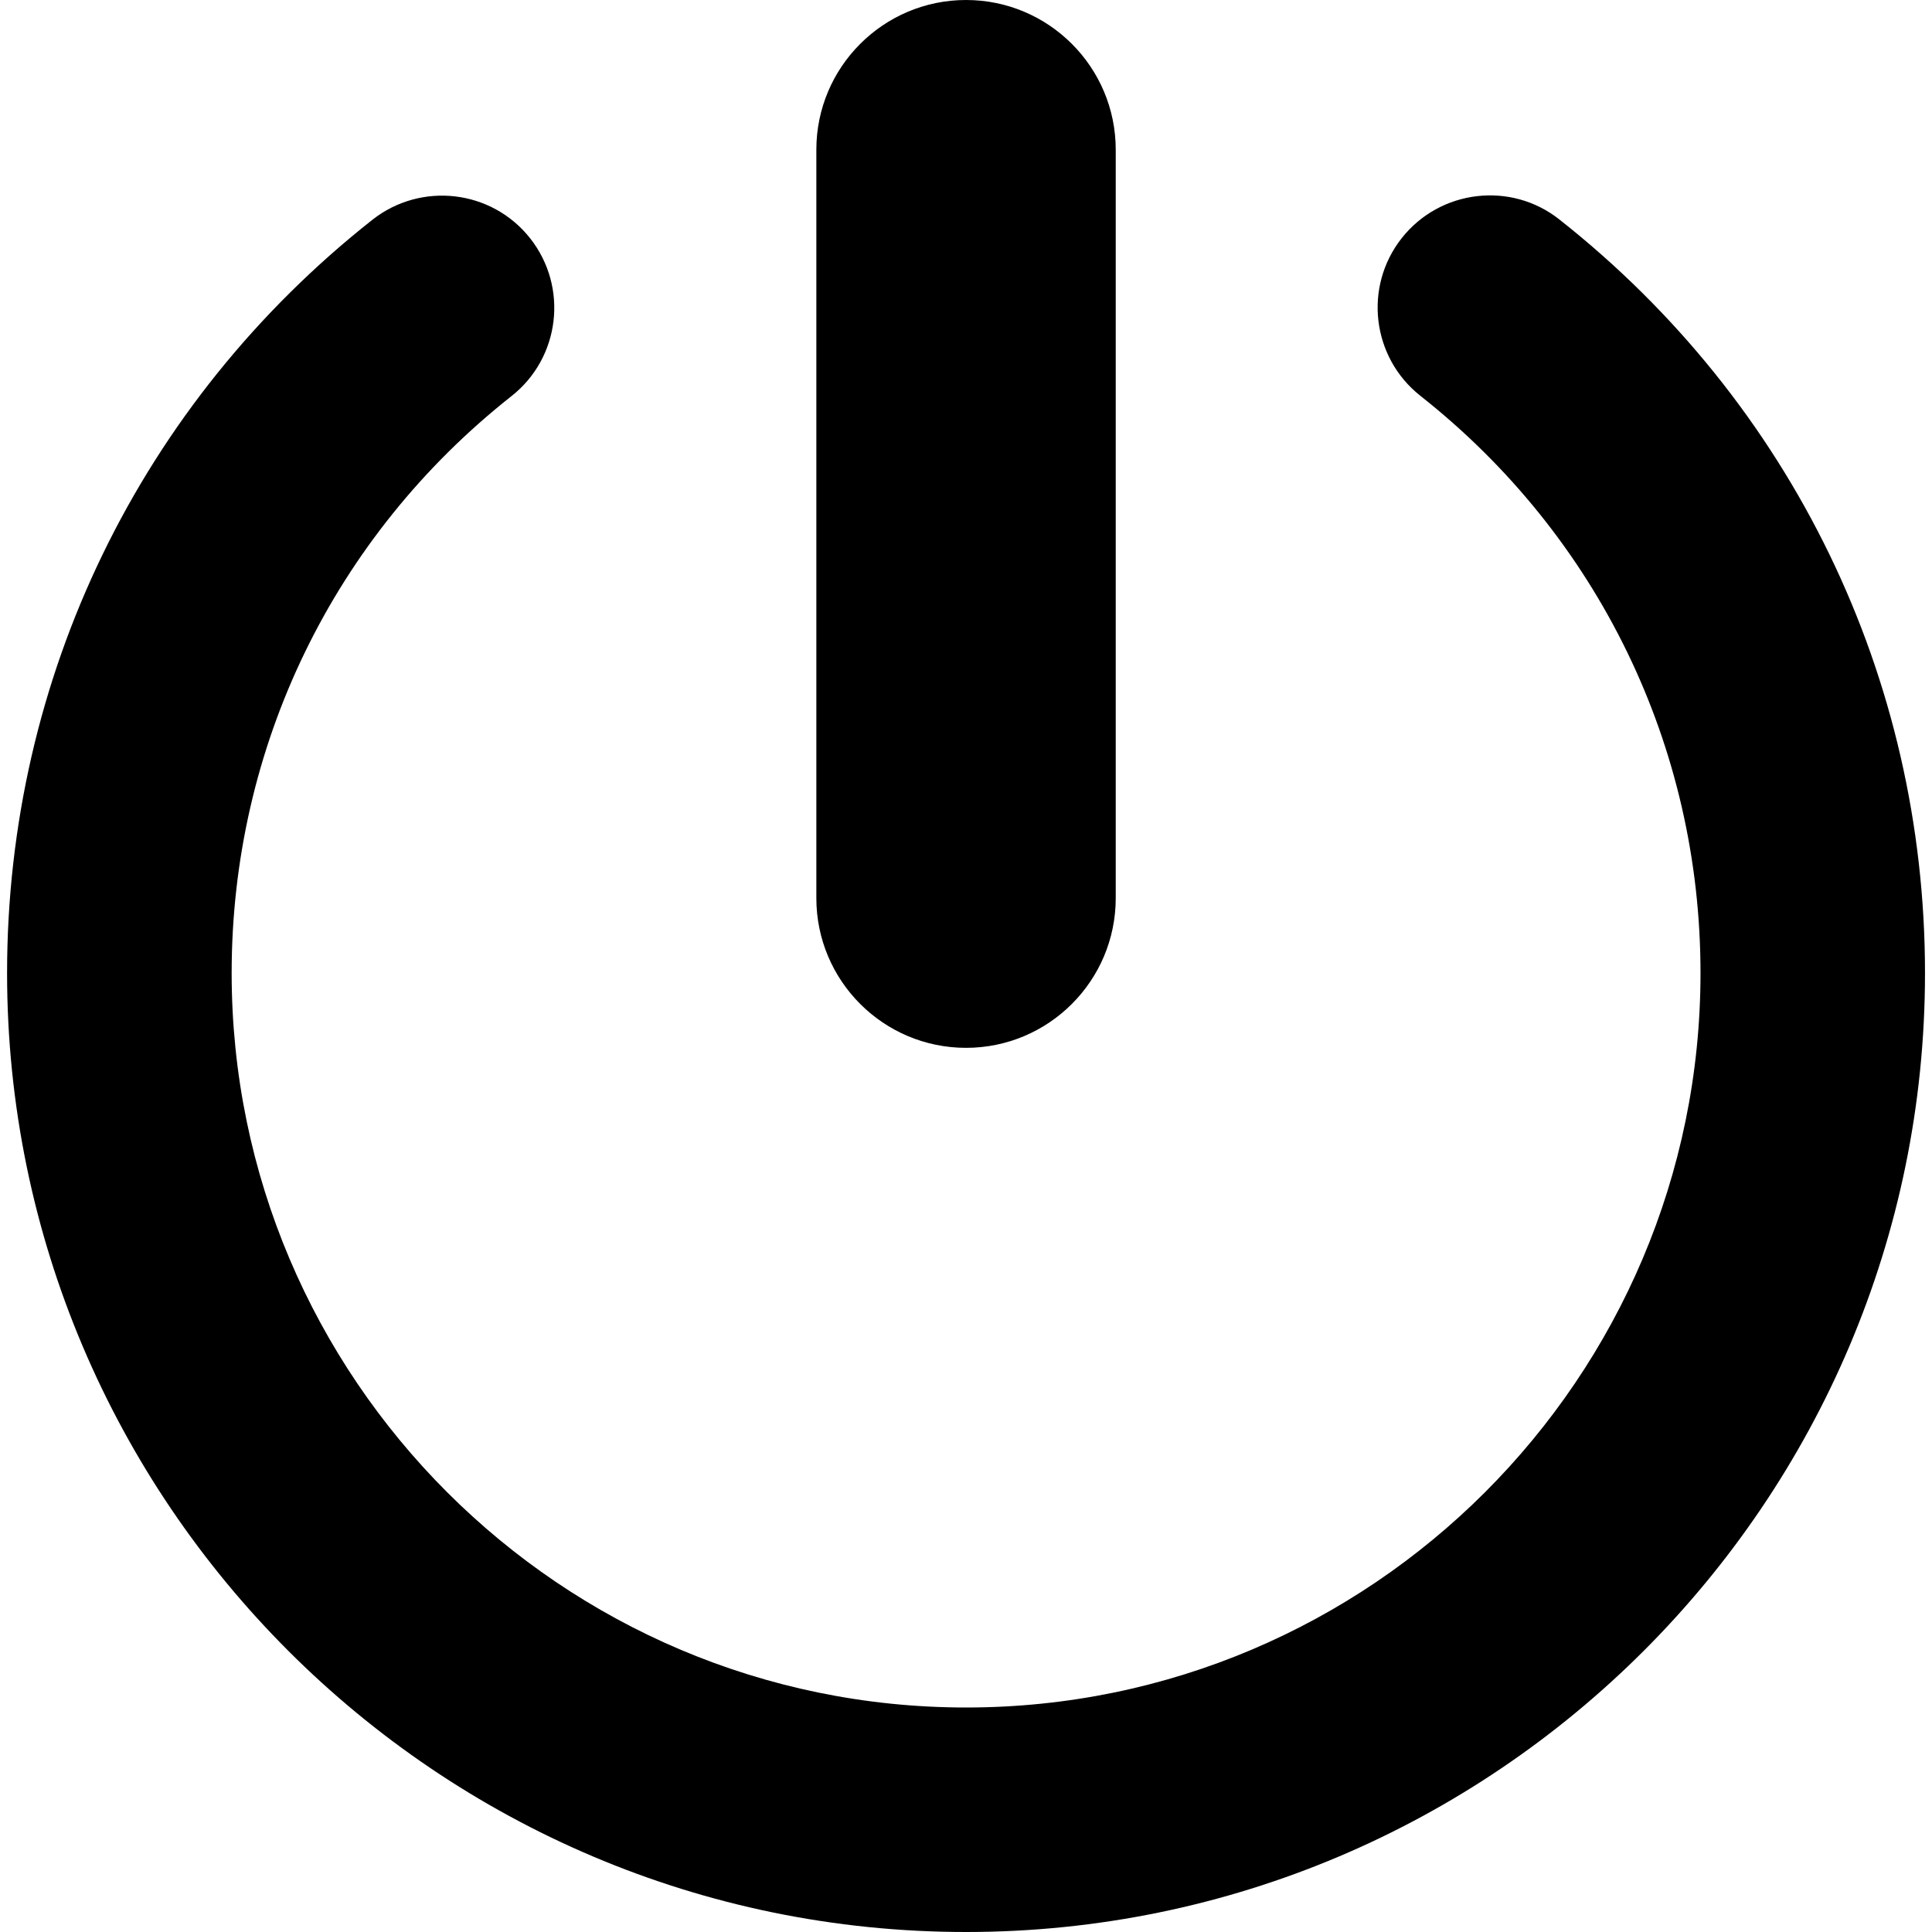 <?xml version="1.0" encoding="UTF-8" standalone="no"?>
<svg
   xmlns:dc="http://purl.org/dc/elements/1.1/"
   xmlns:cc="http://creativecommons.org/ns#"
   xmlns:rdf="http://www.w3.org/1999/02/22-rdf-syntax-ns#"
   xmlns:svg="http://www.w3.org/2000/svg"
   xmlns="http://www.w3.org/2000/svg"
   xmlns:sodipodi="http://sodipodi.sourceforge.net/DTD/sodipodi-0.dtd"
   xmlns:inkscape="http://www.inkscape.org/namespaces/inkscape"
   version="1.1"
   id="Capa_1"
   x="0px"
   y="0px"
   viewBox="0 0 24.303 24.303"
   style="enable-background:new 0 0 24.303 24.303;"
   xml:space="preserve"
   sodipodi:docname="ic_close_app1.svg"
   inkscape:version="1.0.1 (3bc2e813f5, 2020-09-07)"><defs
   id="defs39" /><sodipodi:namedview
   pagecolor="#ffffff"
   bordercolor="#666666"
   borderopacity="1"
   objecttolerance="10"
   gridtolerance="10"
   guidetolerance="10"
   inkscape:pageopacity="0"
   inkscape:pageshadow="2"
   inkscape:window-width="750"
   inkscape:window-height="480"
   id="namedview37"
   showgrid="false"
   inkscape:zoom="34.152163"
   inkscape:cx="12.1515"
   inkscape:cy="10.980271"
   inkscape:window-x="0"
   inkscape:window-y="0"
   inkscape:window-maximized="0"
   inkscape:current-layer="Capa_1" />
<g
   id="g4">
	<path
   style="fill:#000000"
   d="M 10.269,11.298 V 1.883 C 10.269,0.844 11.113,0 12.152,0 c 1.039,0 1.883,0.844 1.883,1.883 v 9.415 c 0,1.039 -0.844,1.883 -1.883,1.883 -1.039,0 -1.883,-0.844 -1.883,-1.883 z m 9.347,-8.537 c -0.61,-0.483 -1.5,-0.377 -1.983,0.234 -0.483,0.612 -0.378,1.5 0.234,1.984 2.24,1.767 3.524,4.413 3.524,7.261 0,5.094 -4.145,9.239 -9.238,9.239 -5.094,0 -9.239,-4.145 -9.239,-9.239 0,-2.847 1.283,-5.492 3.521,-7.258 C 7.047,4.499 7.152,3.611 6.669,2.998 6.186,2.386 5.299,2.282 4.685,2.764 1.764,5.069 0.089,8.523 0.089,12.24 c 0,6.652 5.412,12.063 12.063,12.063 6.651,0 12.063,-5.412 12.063,-12.063 0,-3.719 -1.677,-7.173 -4.599,-9.479 z"
   id="path2" />
</g>
<g
   id="g6">
</g>
<g
   id="g8">
</g>
<g
   id="g10">
</g>
<g
   id="g12">
</g>
<g
   id="g14">
</g>
<g
   id="g16">
</g>
<g
   id="g18">
</g>
<g
   id="g20">
</g>
<g
   id="g22">
</g>
<g
   id="g24">
</g>
<g
   id="g26">
</g>
<g
   id="g28">
</g>
<g
   id="g30">
</g>
<g
   id="g32">
</g>
<g
   id="g34">
</g>
</svg>
